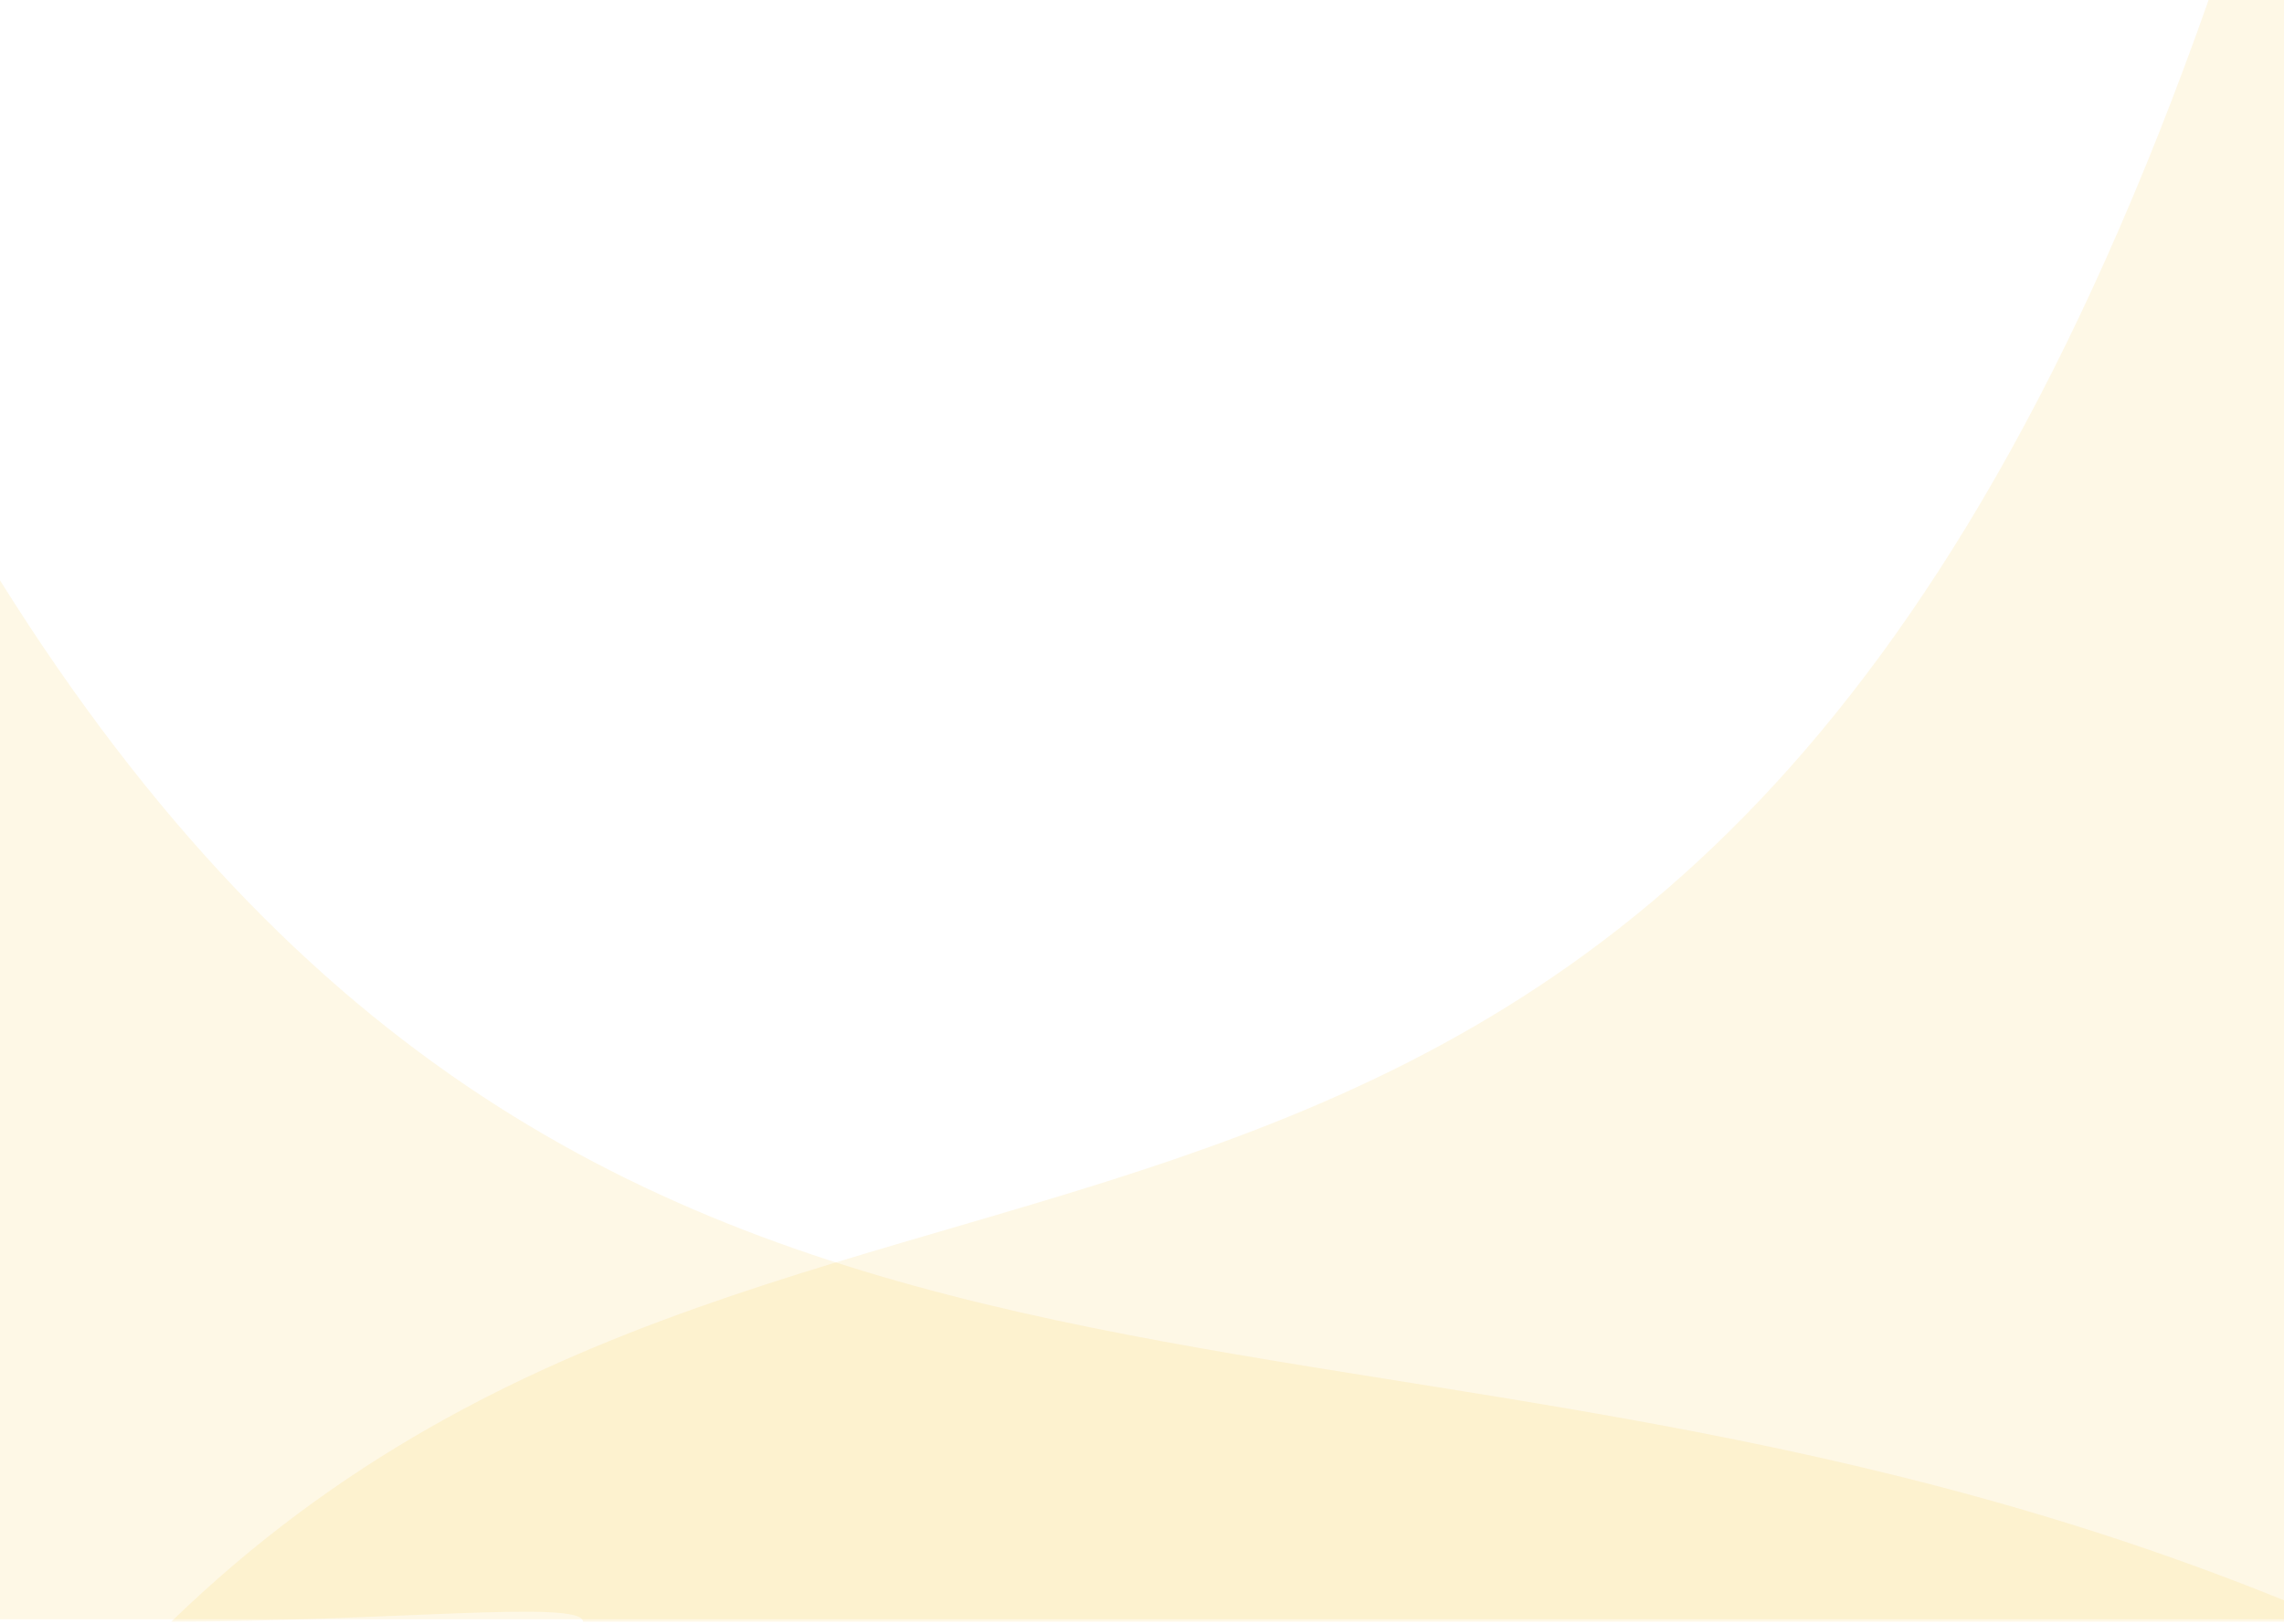 <?xml version="1.0" encoding="UTF-8"?><svg id="Calque_1" xmlns="http://www.w3.org/2000/svg" viewBox="0 0 1440 1024"><defs><style>.cls-1{fill:#f2b705;opacity:.1;stroke-width:0px;}</style></defs><path class="cls-1" d="m1441,1009.59C850,769.5,383.5,978.54,0,366v655.12h1441v-11.53Z"/><path class="cls-1" d="m108,1022.63C529.5,614.13,1056.87,954.67,1393-1.5h48V1022.63H367.5c0-14.05-123.5,0-259.5,0Z"/></svg>